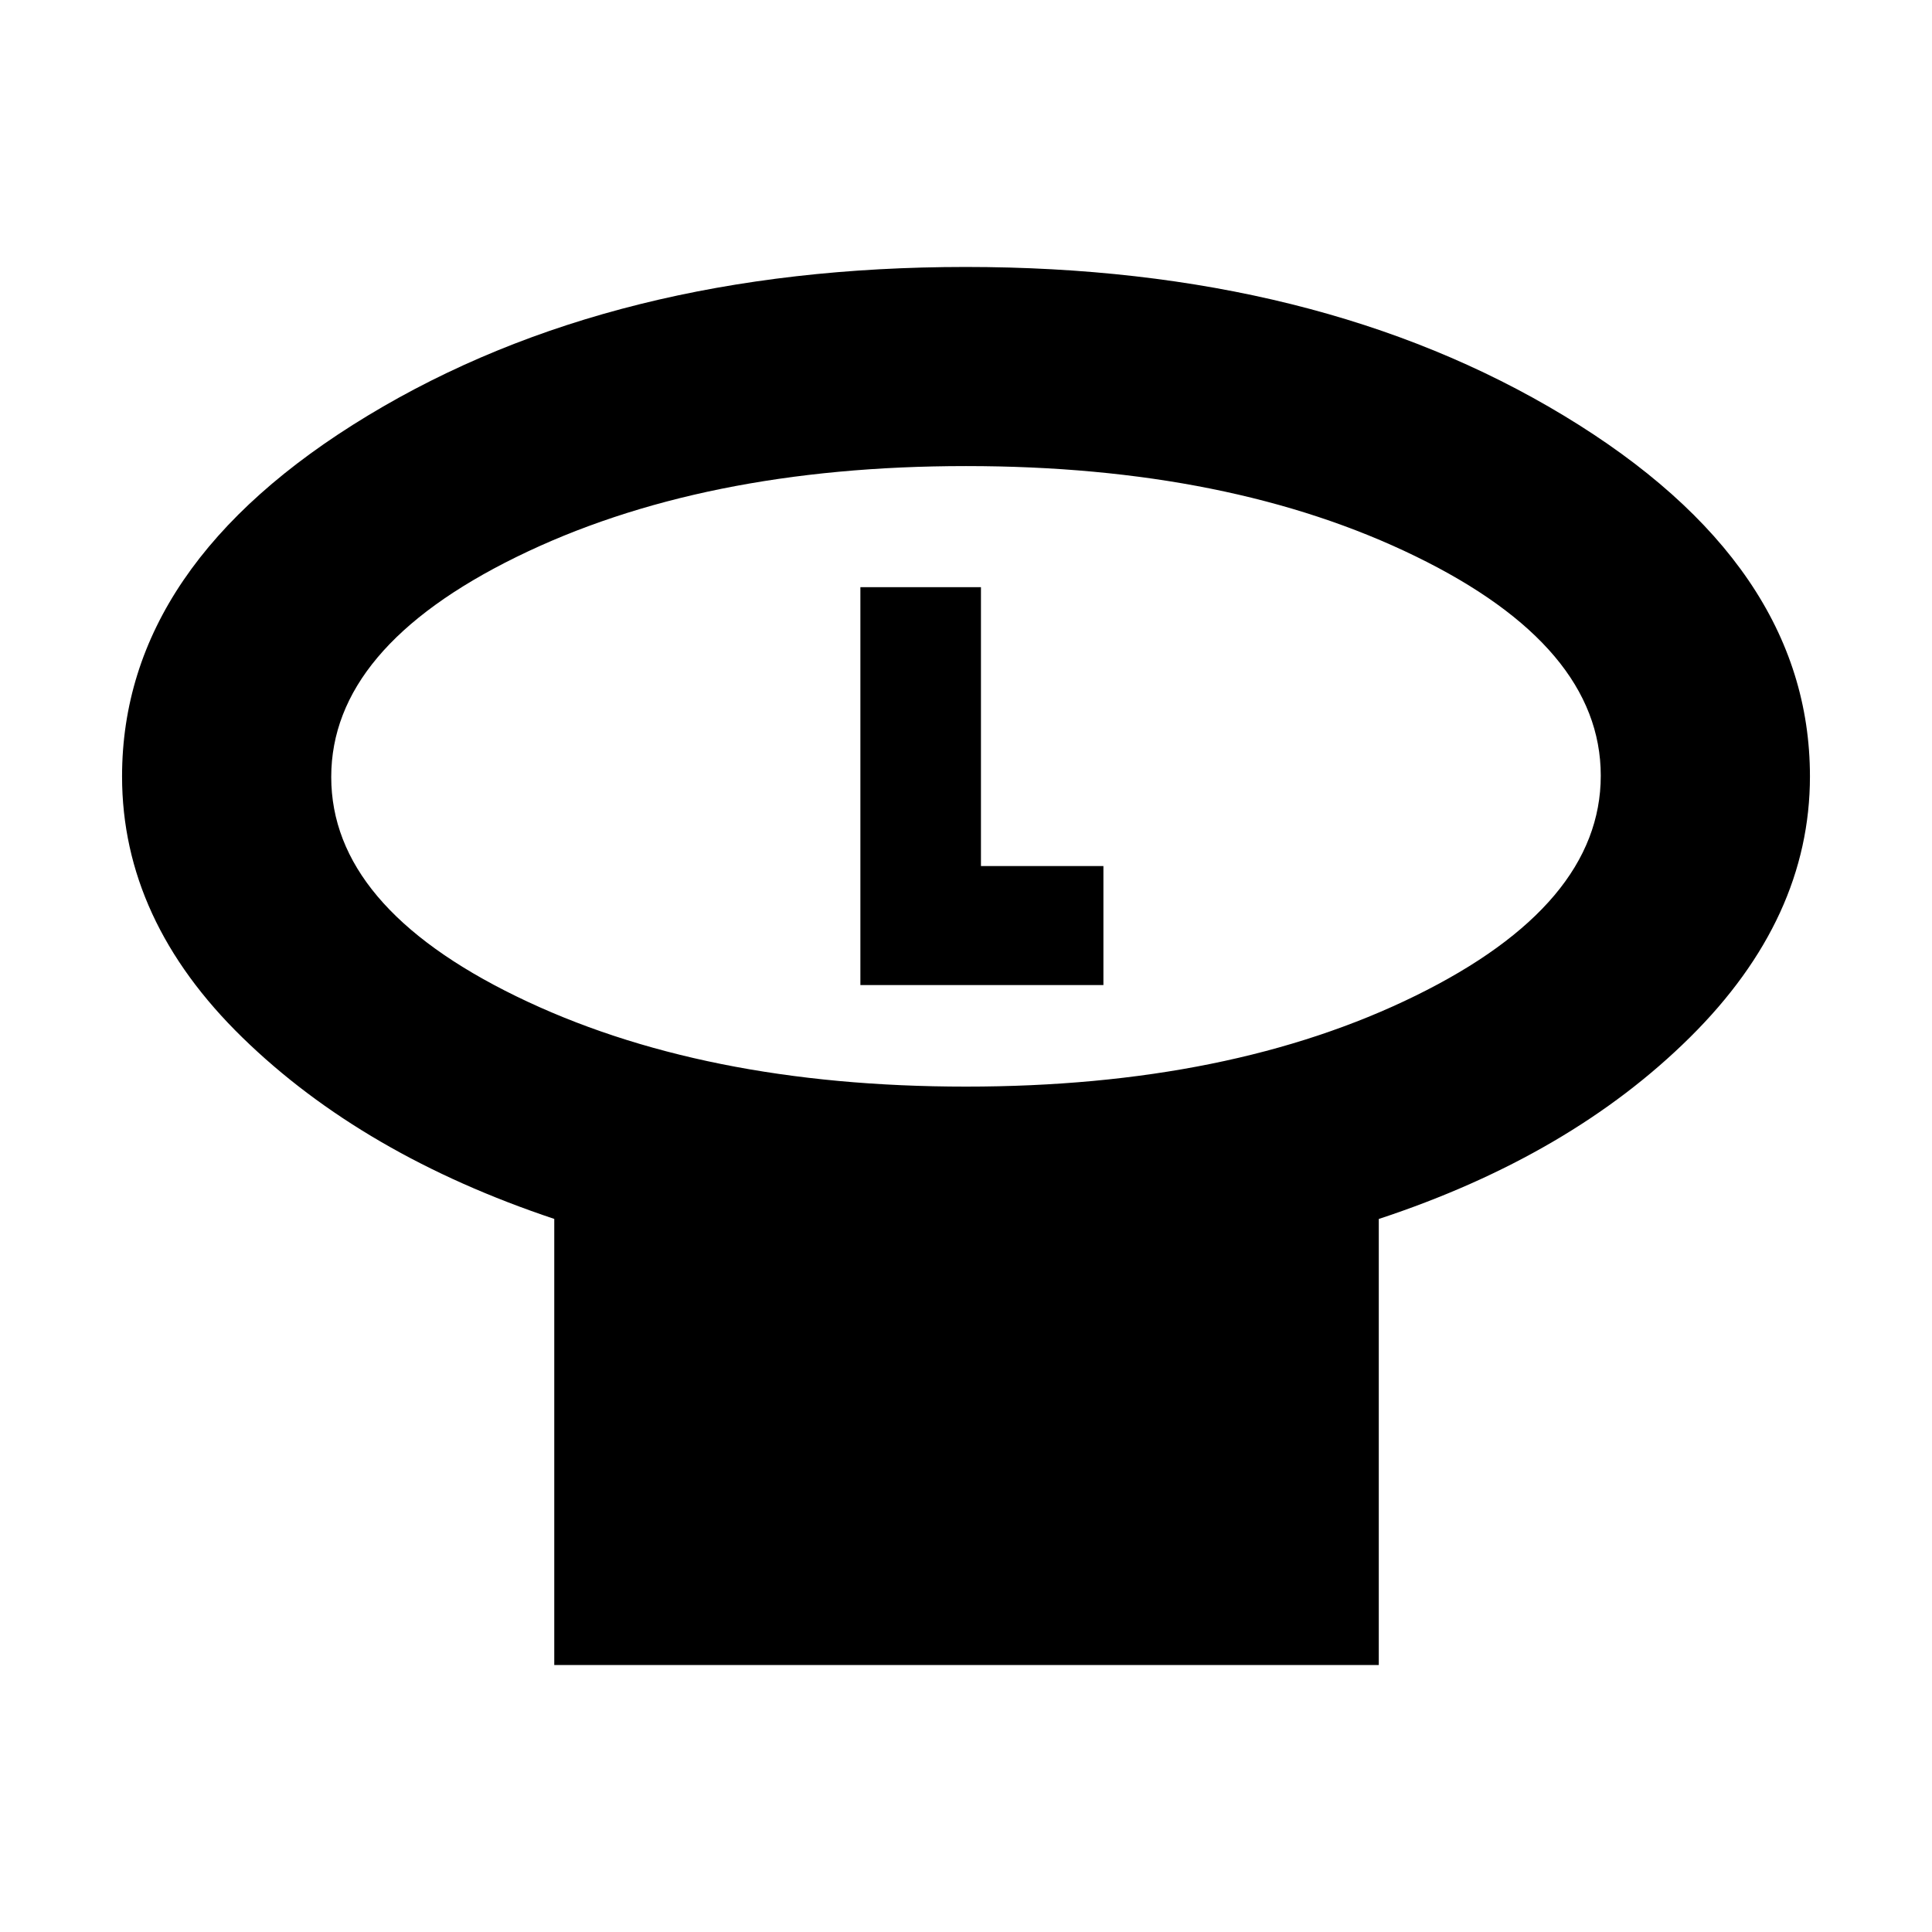 <svg xmlns="http://www.w3.org/2000/svg" height="20" viewBox="0 -960 960 960" width="20"><path d="M479.99-420.07q131.43 0 223.43-45.18 91.99-45.19 91.99-109.32 0-64.14-91.99-108.99-91.99-44.85-223.41-44.85-131.43 0-223.43 45.18-91.99 45.19-91.99 109.32 0 64.14 91.99 108.99 91.99 44.85 223.41 44.85Zm205.12 65.77v221.65h-409.7v-221.68q-95-31.71-154.88-90.05-59.88-58.34-59.88-129.82 0-105.38 122.08-179.27 122.08-73.88 297.07-73.88t297.27 73.88q122.28 73.89 122.28 179.27 0 70.53-59.48 129.51-59.48 58.99-154.76 90.39ZM480-574.24Zm-52.48 103.72h120.76v-59.15h-60.85v-138.57h-59.91v197.72Z"/></svg>